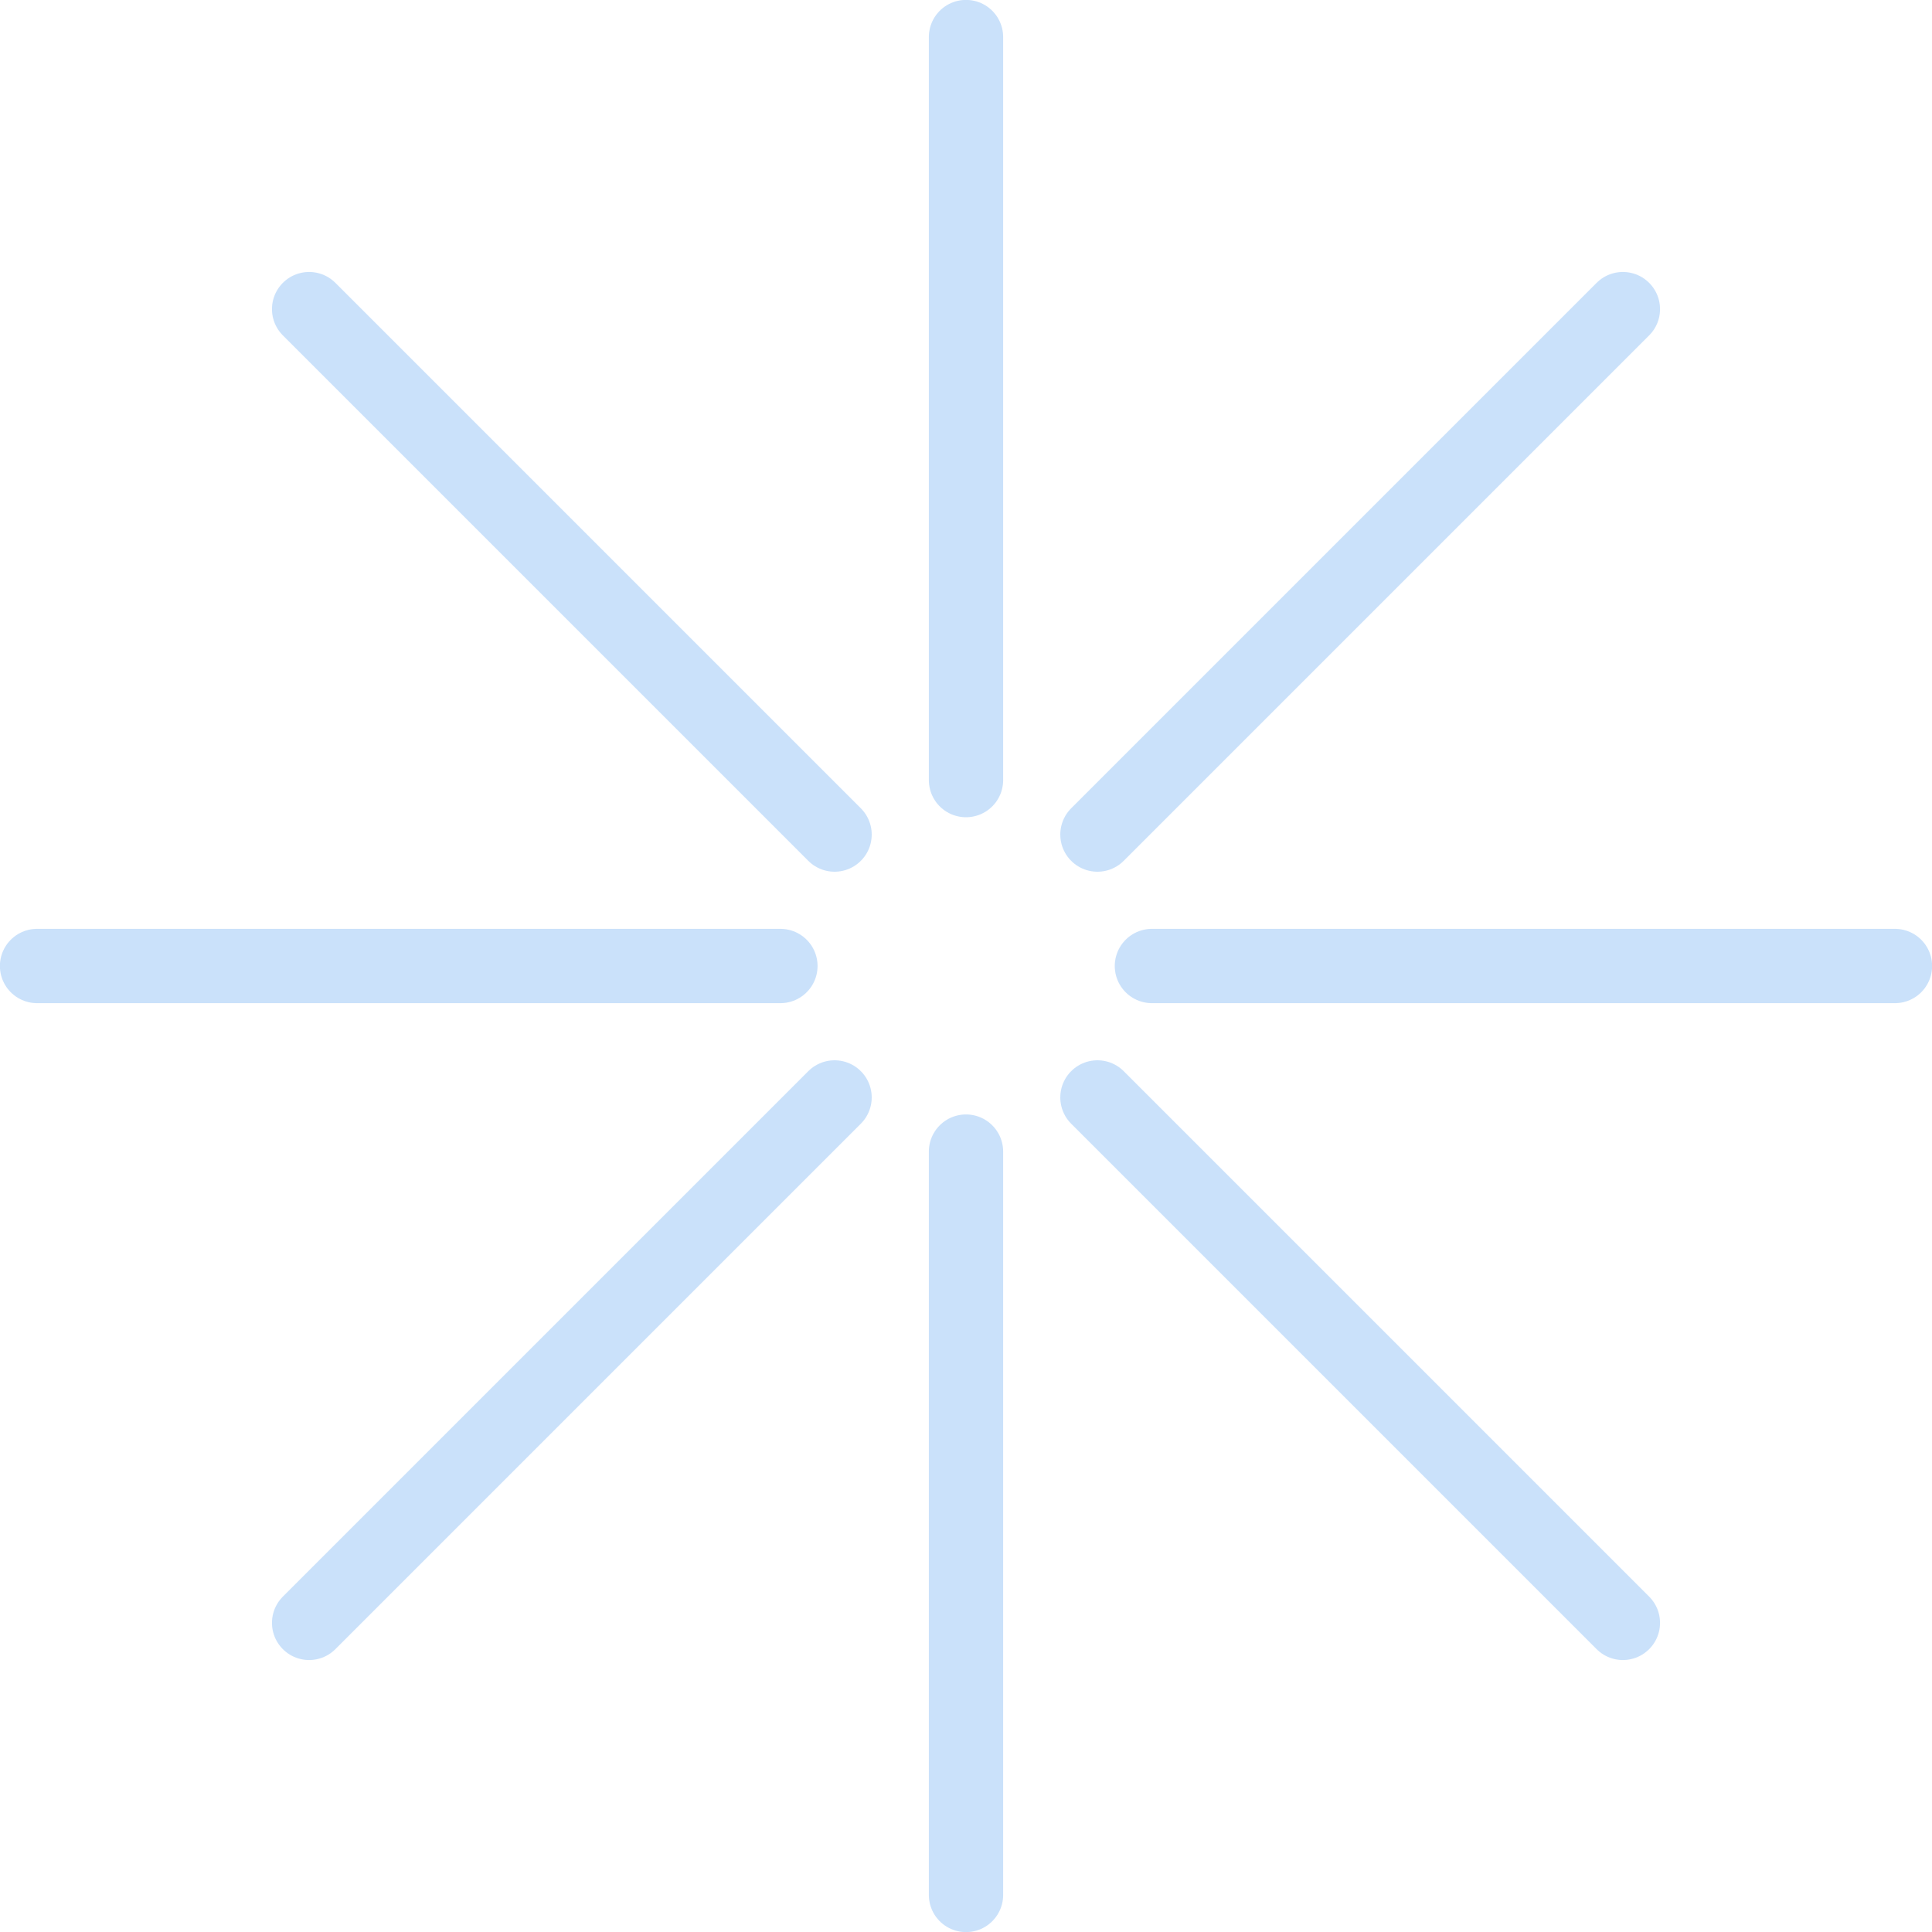 <?xml version="1.0" encoding="UTF-8"?>
<!DOCTYPE svg PUBLIC "-//W3C//DTD SVG 1.0//EN" "http://www.w3.org/TR/2001/REC-SVG-20010904/DTD/svg10.dtd">
<!-- Creator: CorelDRAW X6 -->
<svg xmlns="http://www.w3.org/2000/svg" xml:space="preserve" width="61px" height="61px" version="1.0" shape-rendering="geometricPrecision" text-rendering="geometricPrecision" image-rendering="optimizeQuality" fill-rule="evenodd" clip-rule="evenodd"
viewBox="0 0 6100 6100"
 xmlns:xlink="http://www.w3.org/1999/xlink">
 <g id="_2242.cgm:type:overlay">
  <IC_ColorNameTable/>
  <PictureProperties/>
  <line fill="none" fill-opacity="0.502" stroke="#96C3F5" stroke-width="234.624" stroke-linecap="round" stroke-linejoin="round" stroke-opacity="0.502" x1="976" y1="976" x2="2635" y2= "2635" />
  <line fill="none" fill-opacity="0.502" stroke="#96C3F5" stroke-width="234.624" stroke-linecap="round" stroke-linejoin="round" stroke-opacity="0.502" x1="117" y1="3050" x2="2464" y2= "3050" />
  <line fill="none" fill-opacity="0.502" stroke="#96C3F5" stroke-width="234.624" stroke-linecap="round" stroke-linejoin="round" stroke-opacity="0.502" x1="976" y1="5124" x2="2635" y2= "3465" />
  <line fill="none" fill-opacity="0.502" stroke="#96C3F5" stroke-width="234.624" stroke-linecap="round" stroke-linejoin="round" stroke-opacity="0.502" x1="3050" y1="5983" x2="3050" y2= "3636" />
  <line fill="none" fill-opacity="0.502" stroke="#96C3F5" stroke-width="234.624" stroke-linecap="round" stroke-linejoin="round" stroke-opacity="0.502" x1="5124" y1="5124" x2="3465" y2= "3465" />
  <line fill="none" fill-opacity="0.502" stroke="#96C3F5" stroke-width="234.624" stroke-linecap="round" stroke-linejoin="round" stroke-opacity="0.502" x1="5983" y1="3050" x2="3637" y2= "3050" />
  <line fill="none" fill-opacity="0.502" stroke="#96C3F5" stroke-width="234.624" stroke-linecap="round" stroke-linejoin="round" stroke-opacity="0.502" x1="5124" y1="976" x2="3465" y2= "2635" />
  <line fill="none" fill-opacity="0.502" stroke="#96C3F5" stroke-width="234.624" stroke-linecap="round" stroke-linejoin="round" stroke-opacity="0.502" x1="3050" y1="117" x2="3050" y2= "2463" />
 </g>
</svg>
